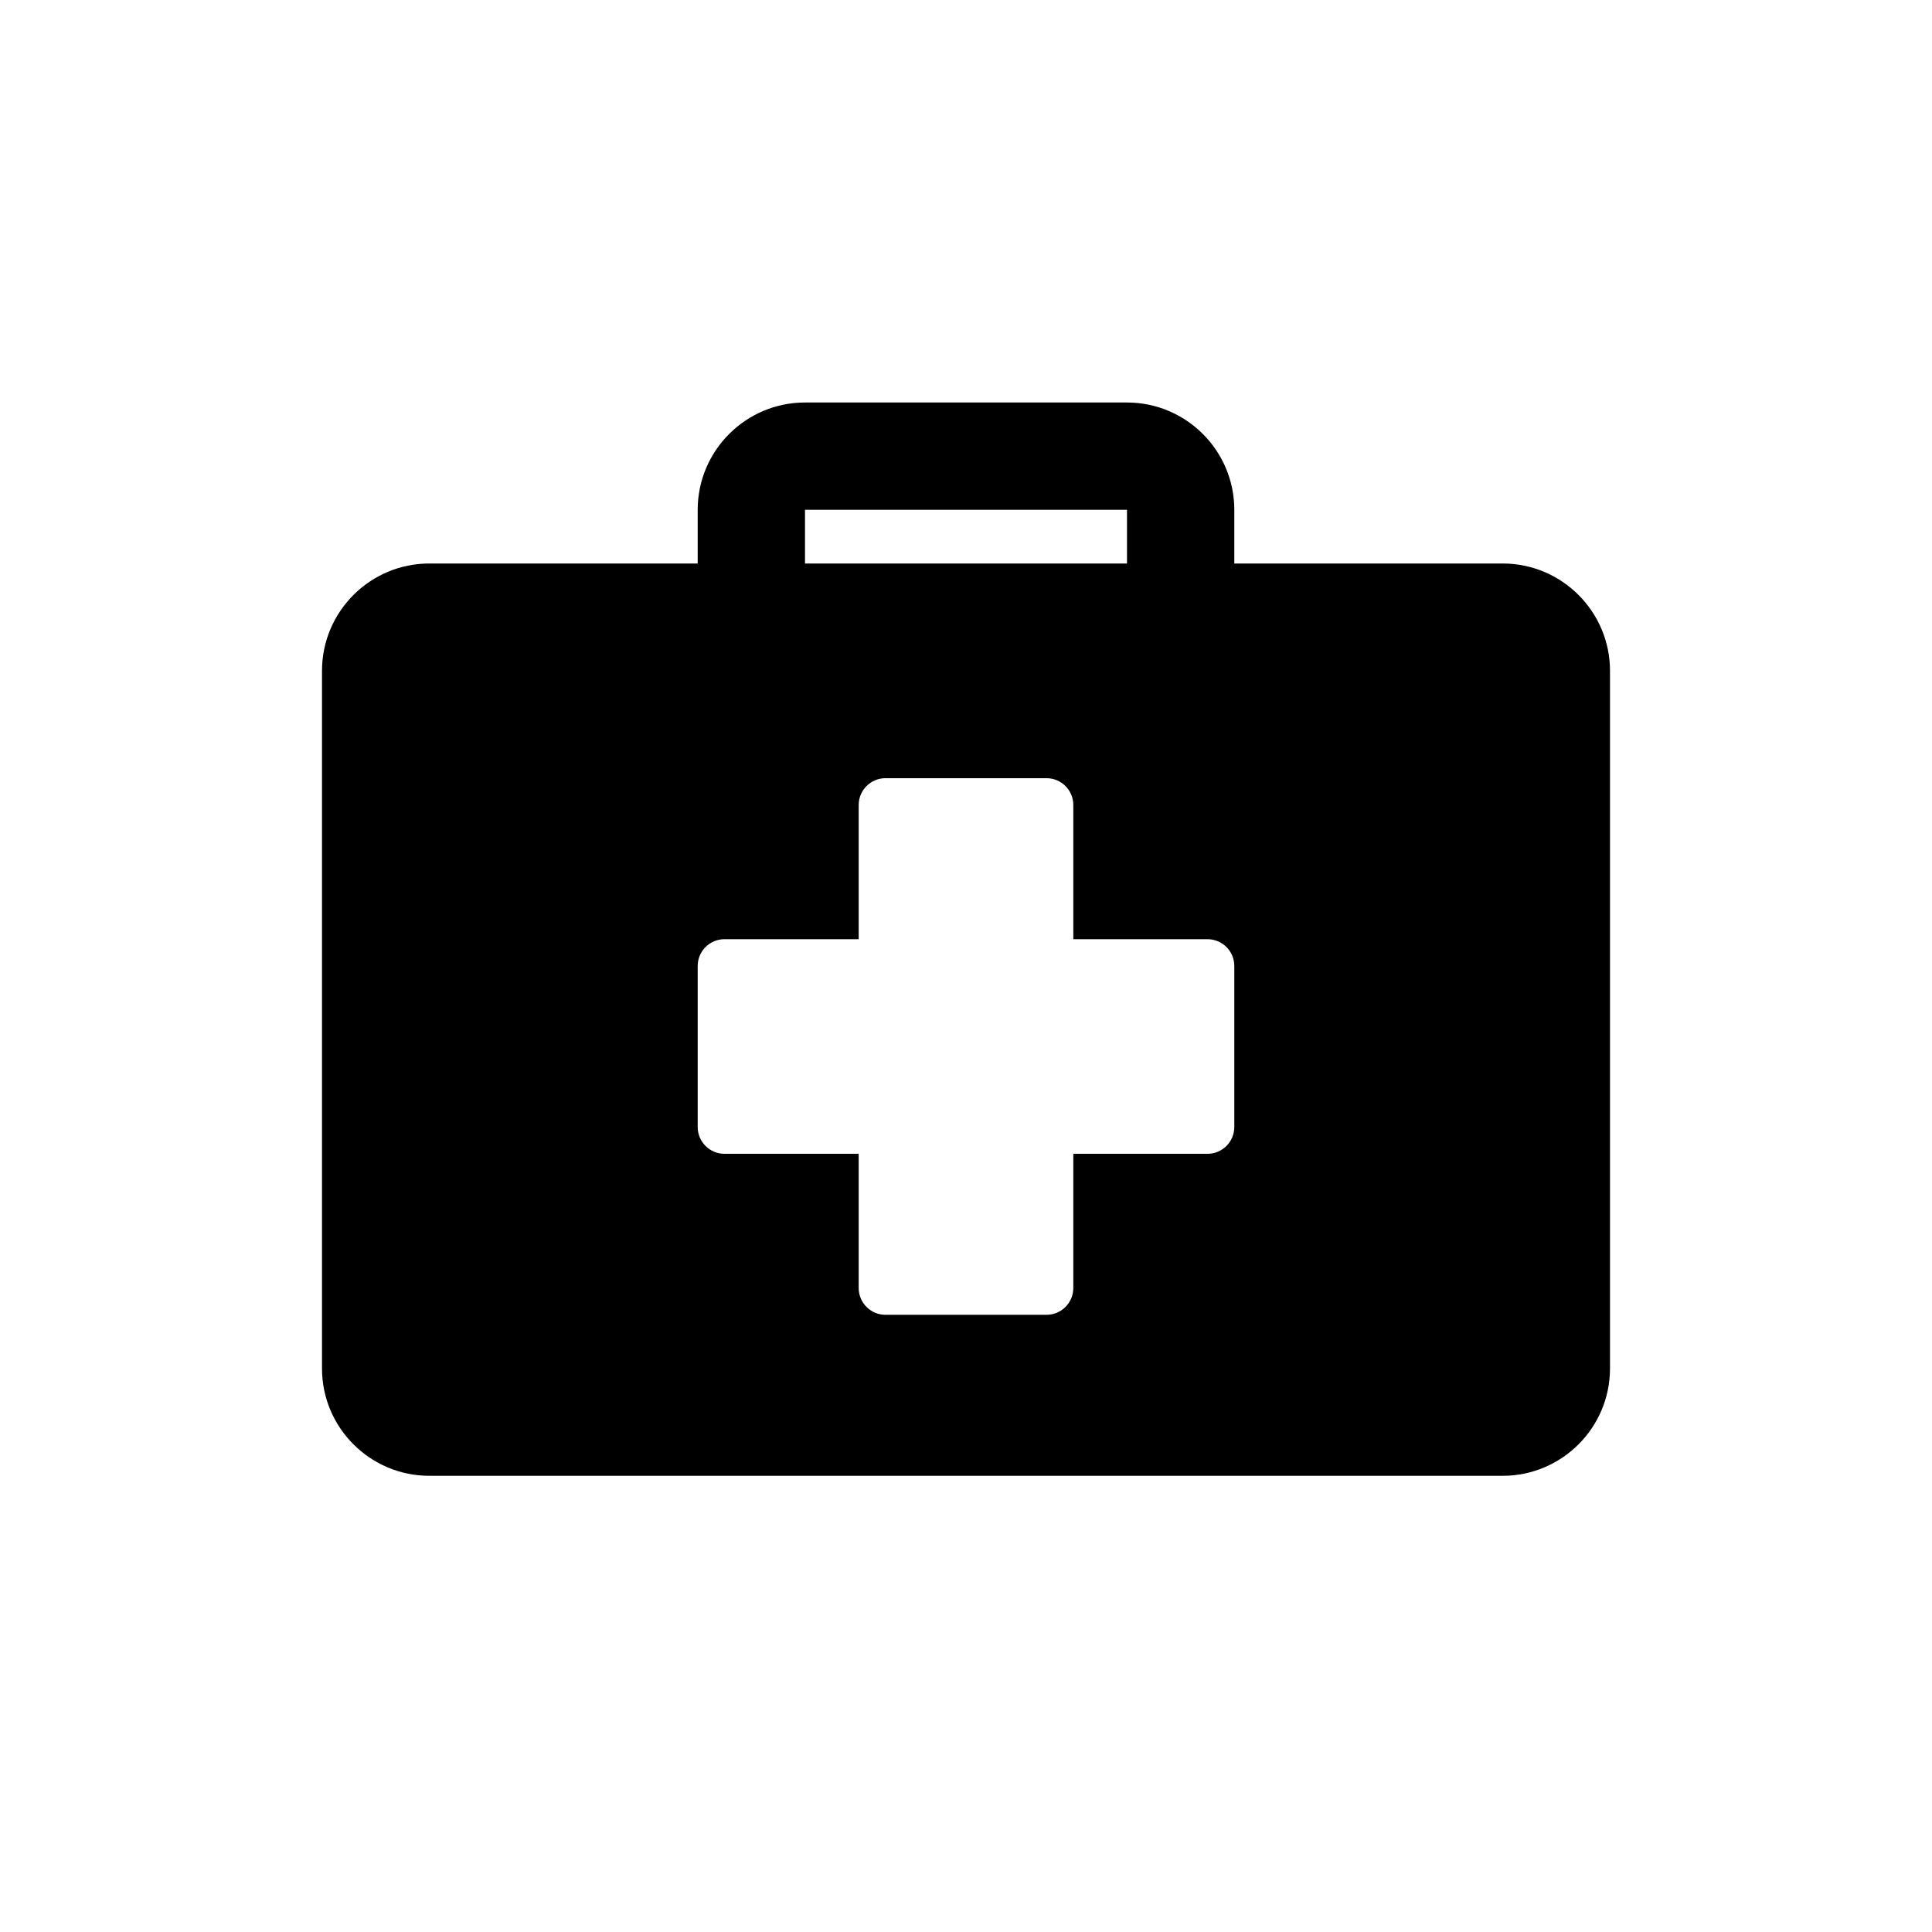 <svg width="24" height="24" viewBox="0 0 24 24" fill="none" xmlns="http://www.w3.org/2000/svg">
<path d="M18.667 7H15.333V6.333C15.333 5.598 14.735 5 14 5H10C9.265 5 8.667 5.598 8.667 6.333V7H5.333C4.598 7 4 7.598 4 8.333V17C4 17.735 4.598 18.333 5.333 18.333H18.667C19.402 18.333 20 17.735 20 17V8.333C20 7.598 19.402 7 18.667 7ZM10 6.333H14V7H10V6.333ZM15.333 14C15.333 14.184 15.184 14.333 15 14.333H13.333V16C13.333 16.184 13.184 16.333 13 16.333H11C10.816 16.333 10.667 16.184 10.667 16V14.333H9C8.816 14.333 8.667 14.184 8.667 14V12C8.667 11.816 8.816 11.667 9 11.667H10.667V10C10.667 9.816 10.816 9.667 11 9.667H13C13.184 9.667 13.333 9.816 13.333 10V11.667H15C15.184 11.667 15.333 11.816 15.333 12V14Z" fill="black"/>
</svg>
